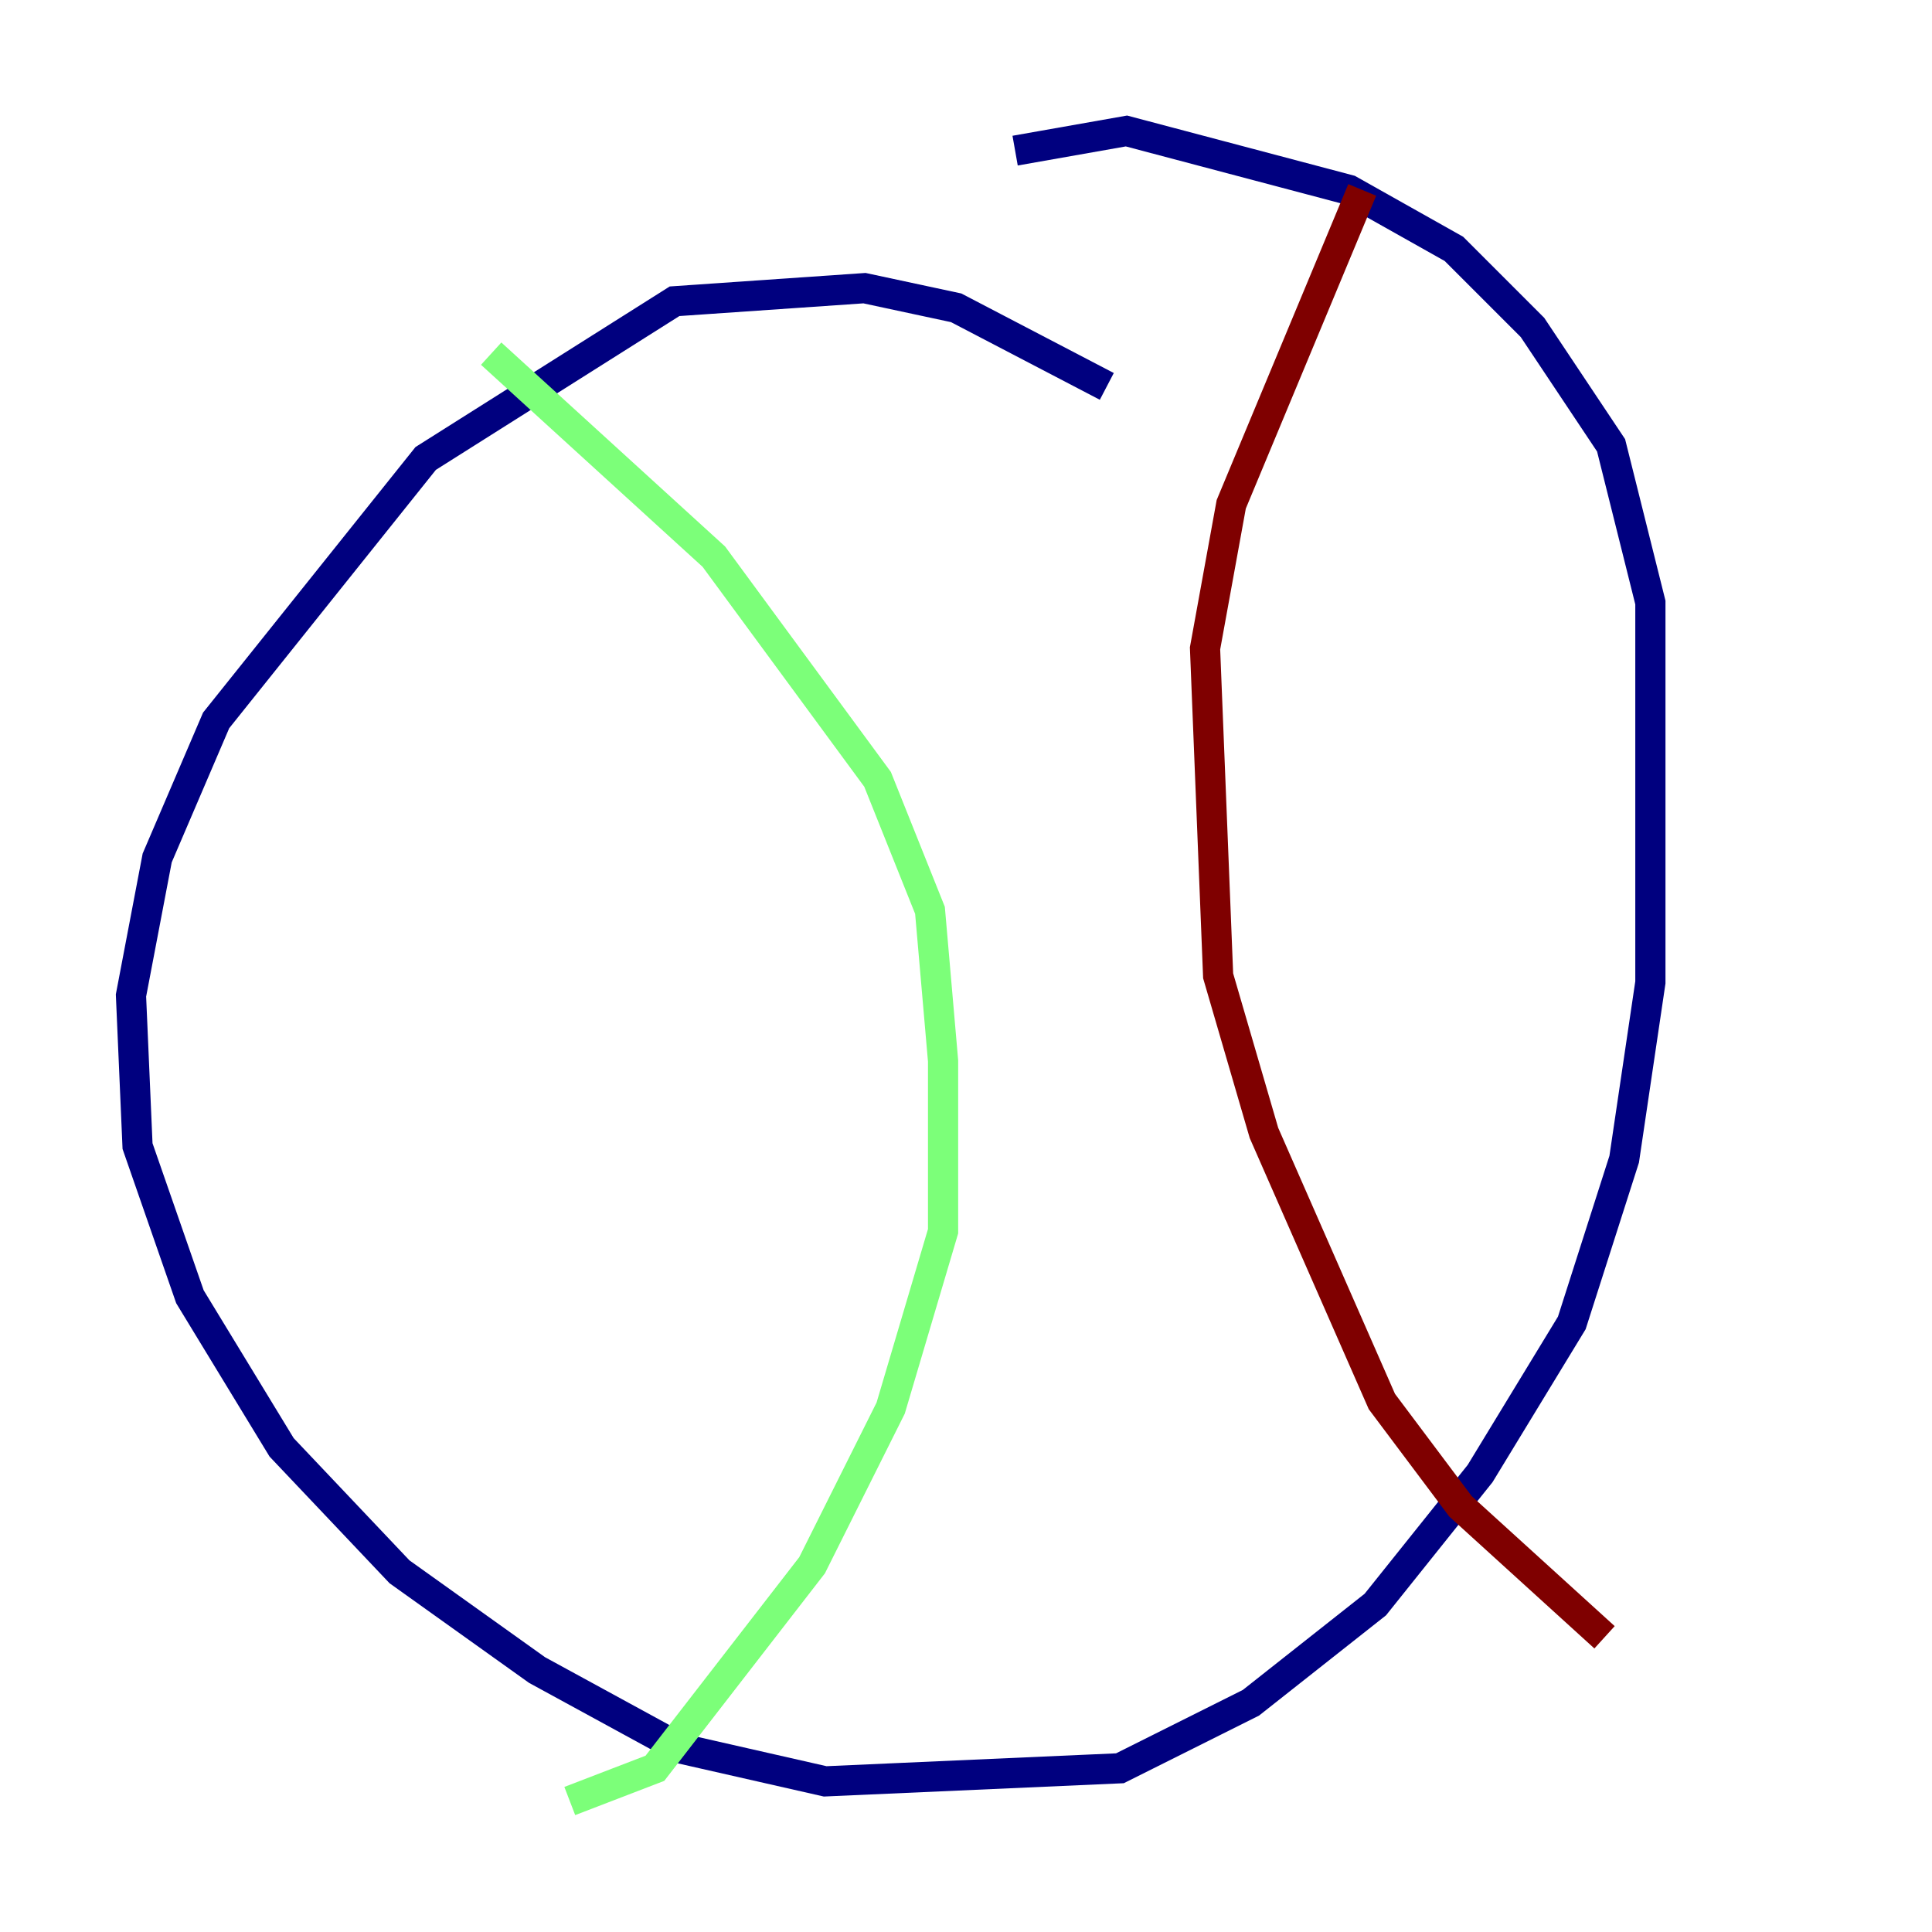 <?xml version="1.0" encoding="utf-8" ?>
<svg baseProfile="tiny" height="128" version="1.2" viewBox="0,0,128,128" width="128" xmlns="http://www.w3.org/2000/svg" xmlns:ev="http://www.w3.org/2001/xml-events" xmlns:xlink="http://www.w3.org/1999/xlink"><defs /><polyline fill="none" points="73.329,25.6 63.349,20.393 57.275,19.091 44.691,19.959 28.203,30.373 14.319,47.729 10.414,56.841 8.678,65.953 9.112,75.932 12.583,85.912 18.658,95.891 26.468,104.136 35.58,110.644 45.125,115.851 54.671,118.02 74.197,117.153 82.875,112.814 91.119,106.305 98.061,97.627 104.136,87.647 107.607,76.8 109.342,65.085 109.342,39.919 106.739,29.505 101.532,21.695 96.325,16.488 89.383,12.583 74.63,8.678 67.254,9.98" stroke="#00007f" stroke-width="2" /><polyline fill="none" points="32.542,23.43 47.295,36.881 58.142,51.634 61.614,60.312 62.481,70.291 62.481,81.573 59.01,93.288 53.803,103.702 43.39,117.153 37.749,119.322" stroke="#7cff79" stroke-width="2" /><polyline fill="none" points="90.251,12.583 81.573,33.41 79.837,42.956 80.705,64.651 83.742,75.064 91.552,92.854 96.759,99.797 106.305,108.475" stroke="#7f0000" stroke-width="2" /></svg>